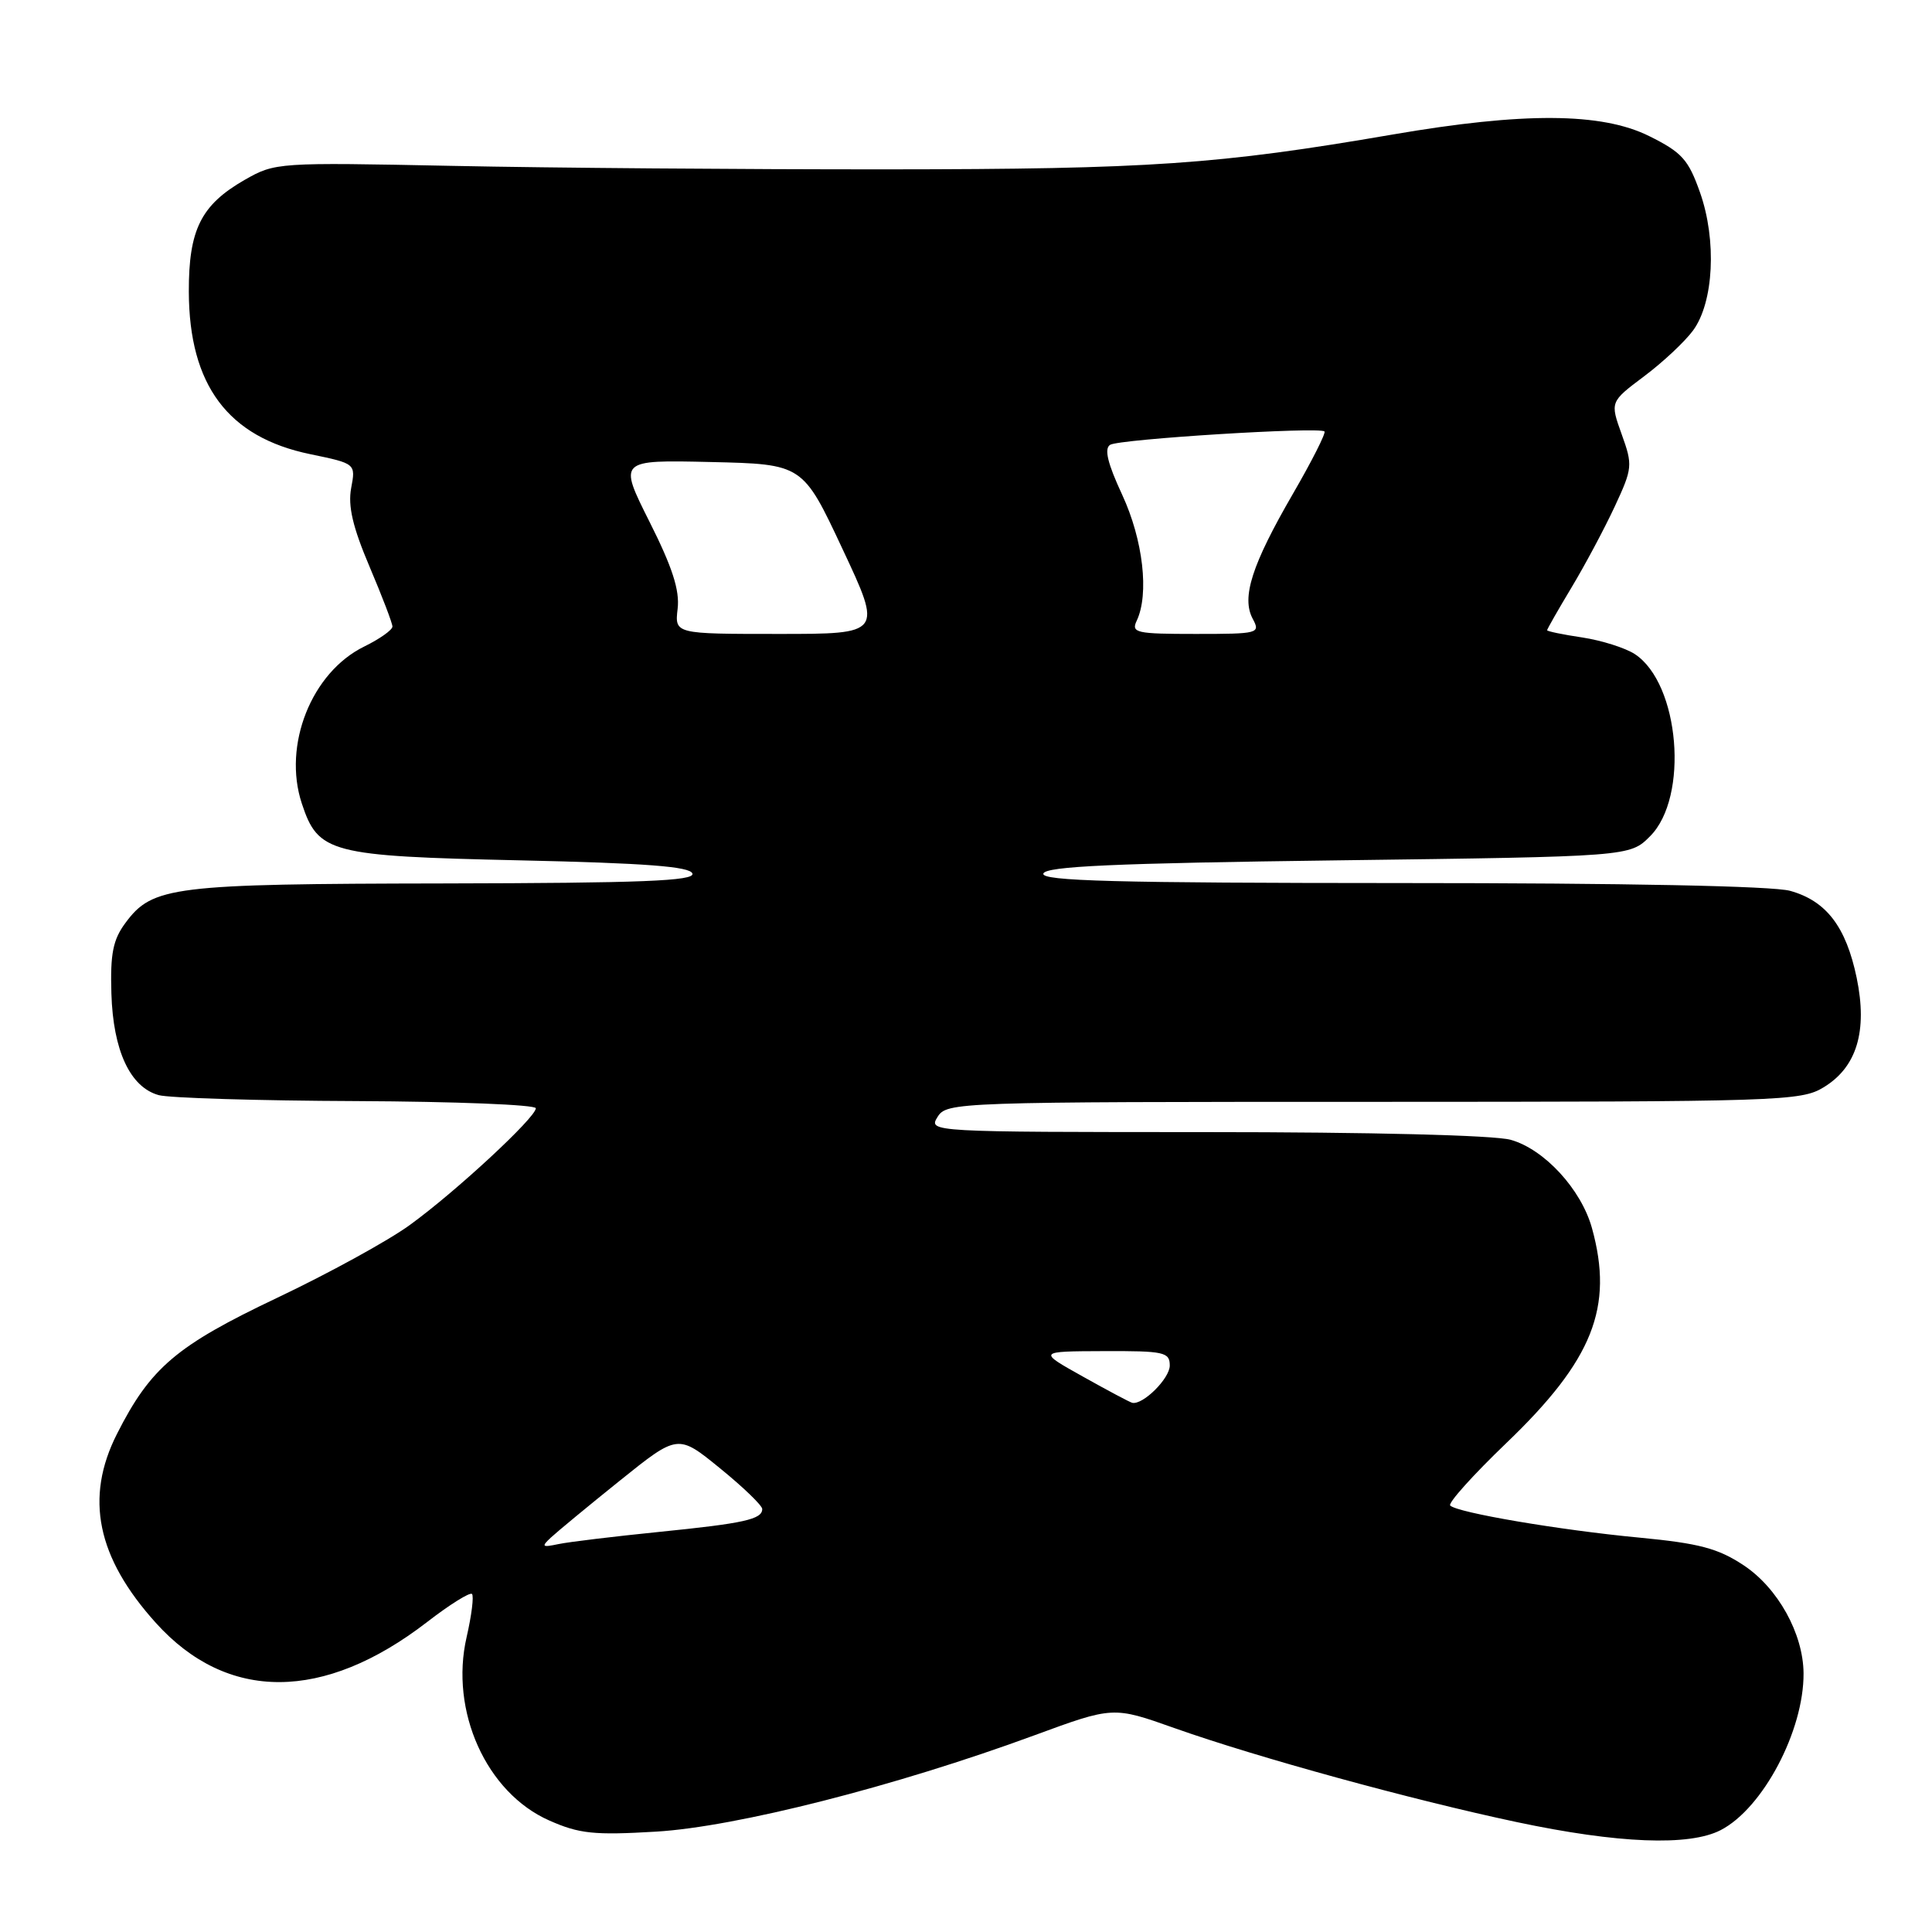 <?xml version="1.0" encoding="UTF-8" standalone="no"?>
<!DOCTYPE svg PUBLIC "-//W3C//DTD SVG 1.1//EN" "http://www.w3.org/Graphics/SVG/1.1/DTD/svg11.dtd" >
<svg xmlns="http://www.w3.org/2000/svg" xmlns:xlink="http://www.w3.org/1999/xlink" version="1.1" viewBox="0 0 256 256">
 <g >
 <path fill="currentColor"
d=" M 228.00 242.50 C 233.60 239.61 239.03 229.32 238.98 221.72 C 238.94 216.46 235.58 210.41 231.03 207.40 C 227.64 205.16 225.15 204.50 217.20 203.74 C 206.71 202.75 193.10 200.44 192.16 199.49 C 191.84 199.17 195.19 195.44 199.61 191.20 C 211.07 180.21 213.85 173.22 210.94 162.72 C 209.51 157.58 204.62 152.27 200.17 151.03 C 197.99 150.42 181.61 150.01 159.74 150.01 C 123.23 150.00 122.99 149.99 124.23 148.00 C 125.46 146.04 126.57 146.00 181.99 146.00 C 235.94 145.99 238.64 145.91 241.65 144.07 C 246.04 141.40 247.48 136.62 246.02 129.57 C 244.61 122.79 241.99 119.37 237.20 118.04 C 234.90 117.40 215.37 117.01 185.67 117.01 C 147.85 117.00 137.92 116.74 138.25 115.75 C 138.57 114.79 147.64 114.38 177.31 114.00 C 215.96 113.50 215.96 113.50 218.64 110.81 C 223.83 105.63 222.56 90.56 216.62 86.67 C 215.36 85.85 212.23 84.86 209.67 84.47 C 207.10 84.09 205.00 83.65 205.00 83.51 C 205.00 83.36 206.46 80.80 208.25 77.82 C 210.04 74.84 212.61 70.02 213.96 67.12 C 216.32 62.04 216.36 61.65 214.88 57.54 C 213.34 53.25 213.34 53.25 217.84 49.87 C 220.32 48.02 223.24 45.28 224.34 43.79 C 227.08 40.06 227.50 31.85 225.26 25.50 C 223.72 21.14 222.87 20.19 218.52 18.03 C 212.20 14.90 201.88 14.84 184.50 17.83 C 161.48 21.79 152.30 22.42 117.50 22.44 C 98.80 22.45 72.93 22.25 60.00 21.98 C 36.75 21.51 36.46 21.53 32.41 23.84 C 26.63 27.16 25.00 30.43 25.02 38.65 C 25.06 51.04 30.21 57.93 41.11 60.18 C 47.14 61.43 47.14 61.43 46.53 64.68 C 46.09 67.06 46.74 69.84 48.96 75.07 C 50.63 79.00 52.00 82.58 52.00 83.02 C 52.00 83.47 50.32 84.66 48.26 85.67 C 41.28 89.09 37.44 98.74 39.99 106.46 C 42.16 113.04 43.69 113.44 68.87 114.00 C 85.59 114.37 91.44 114.82 91.75 115.75 C 92.08 116.73 85.03 117.01 58.83 117.06 C 22.83 117.12 20.21 117.44 16.63 122.28 C 14.97 124.51 14.60 126.36 14.76 131.65 C 14.99 139.21 17.24 144.06 21.03 145.11 C 22.39 145.49 34.19 145.85 47.25 145.90 C 60.31 145.96 71.00 146.38 71.00 146.85 C 71.00 148.07 60.39 157.91 54.30 162.32 C 51.44 164.40 43.53 168.74 36.72 171.97 C 23.37 178.31 19.95 181.21 15.50 190.00 C 11.21 198.47 12.83 206.37 20.65 215.04 C 30.11 225.54 42.89 225.50 56.59 214.93 C 59.59 212.61 62.27 210.94 62.54 211.21 C 62.81 211.48 62.49 214.05 61.83 216.92 C 59.57 226.72 64.44 237.54 72.77 241.22 C 76.76 242.99 78.71 243.19 86.95 242.70 C 97.54 242.07 118.70 236.69 137.00 229.96 C 147.50 226.10 147.50 226.10 155.59 228.97 C 166.59 232.87 187.08 238.49 201.00 241.44 C 214.41 244.28 223.84 244.65 228.00 242.50 Z  M 73.00 203.73 C 73.83 202.96 77.95 199.55 82.16 196.17 C 89.83 190.01 89.83 190.01 95.41 194.56 C 98.49 197.06 101.00 199.49 101.00 199.95 C 101.00 201.32 98.62 201.85 87.29 202.99 C 81.36 203.59 75.38 204.31 74.00 204.60 C 71.82 205.06 71.69 204.95 73.00 203.73 Z  M 143.50 182.41 C 137.50 179.06 137.50 179.06 146.25 179.03 C 154.26 179.00 155.00 179.16 155.00 180.94 C 155.00 182.66 151.44 186.19 150.03 185.88 C 149.74 185.82 146.80 184.26 143.50 182.41 Z  M 89.79 80.66 C 90.08 78.21 89.08 75.13 86.06 69.13 C 81.95 60.94 81.95 60.94 94.16 61.22 C 106.37 61.50 106.37 61.50 111.64 72.75 C 116.92 84.00 116.92 84.00 103.16 84.00 C 89.40 84.00 89.40 84.00 89.79 80.66 Z  M 150.62 82.25 C 152.29 78.72 151.47 71.55 148.70 65.57 C 146.75 61.38 146.29 59.44 147.10 58.94 C 148.33 58.18 174.86 56.53 175.50 57.17 C 175.71 57.38 173.83 61.10 171.32 65.43 C 165.88 74.82 164.48 79.16 165.99 81.99 C 167.03 83.93 166.78 84.00 158.43 84.00 C 150.55 84.00 149.86 83.85 150.62 82.25 Z "/>
</g>
</svg>